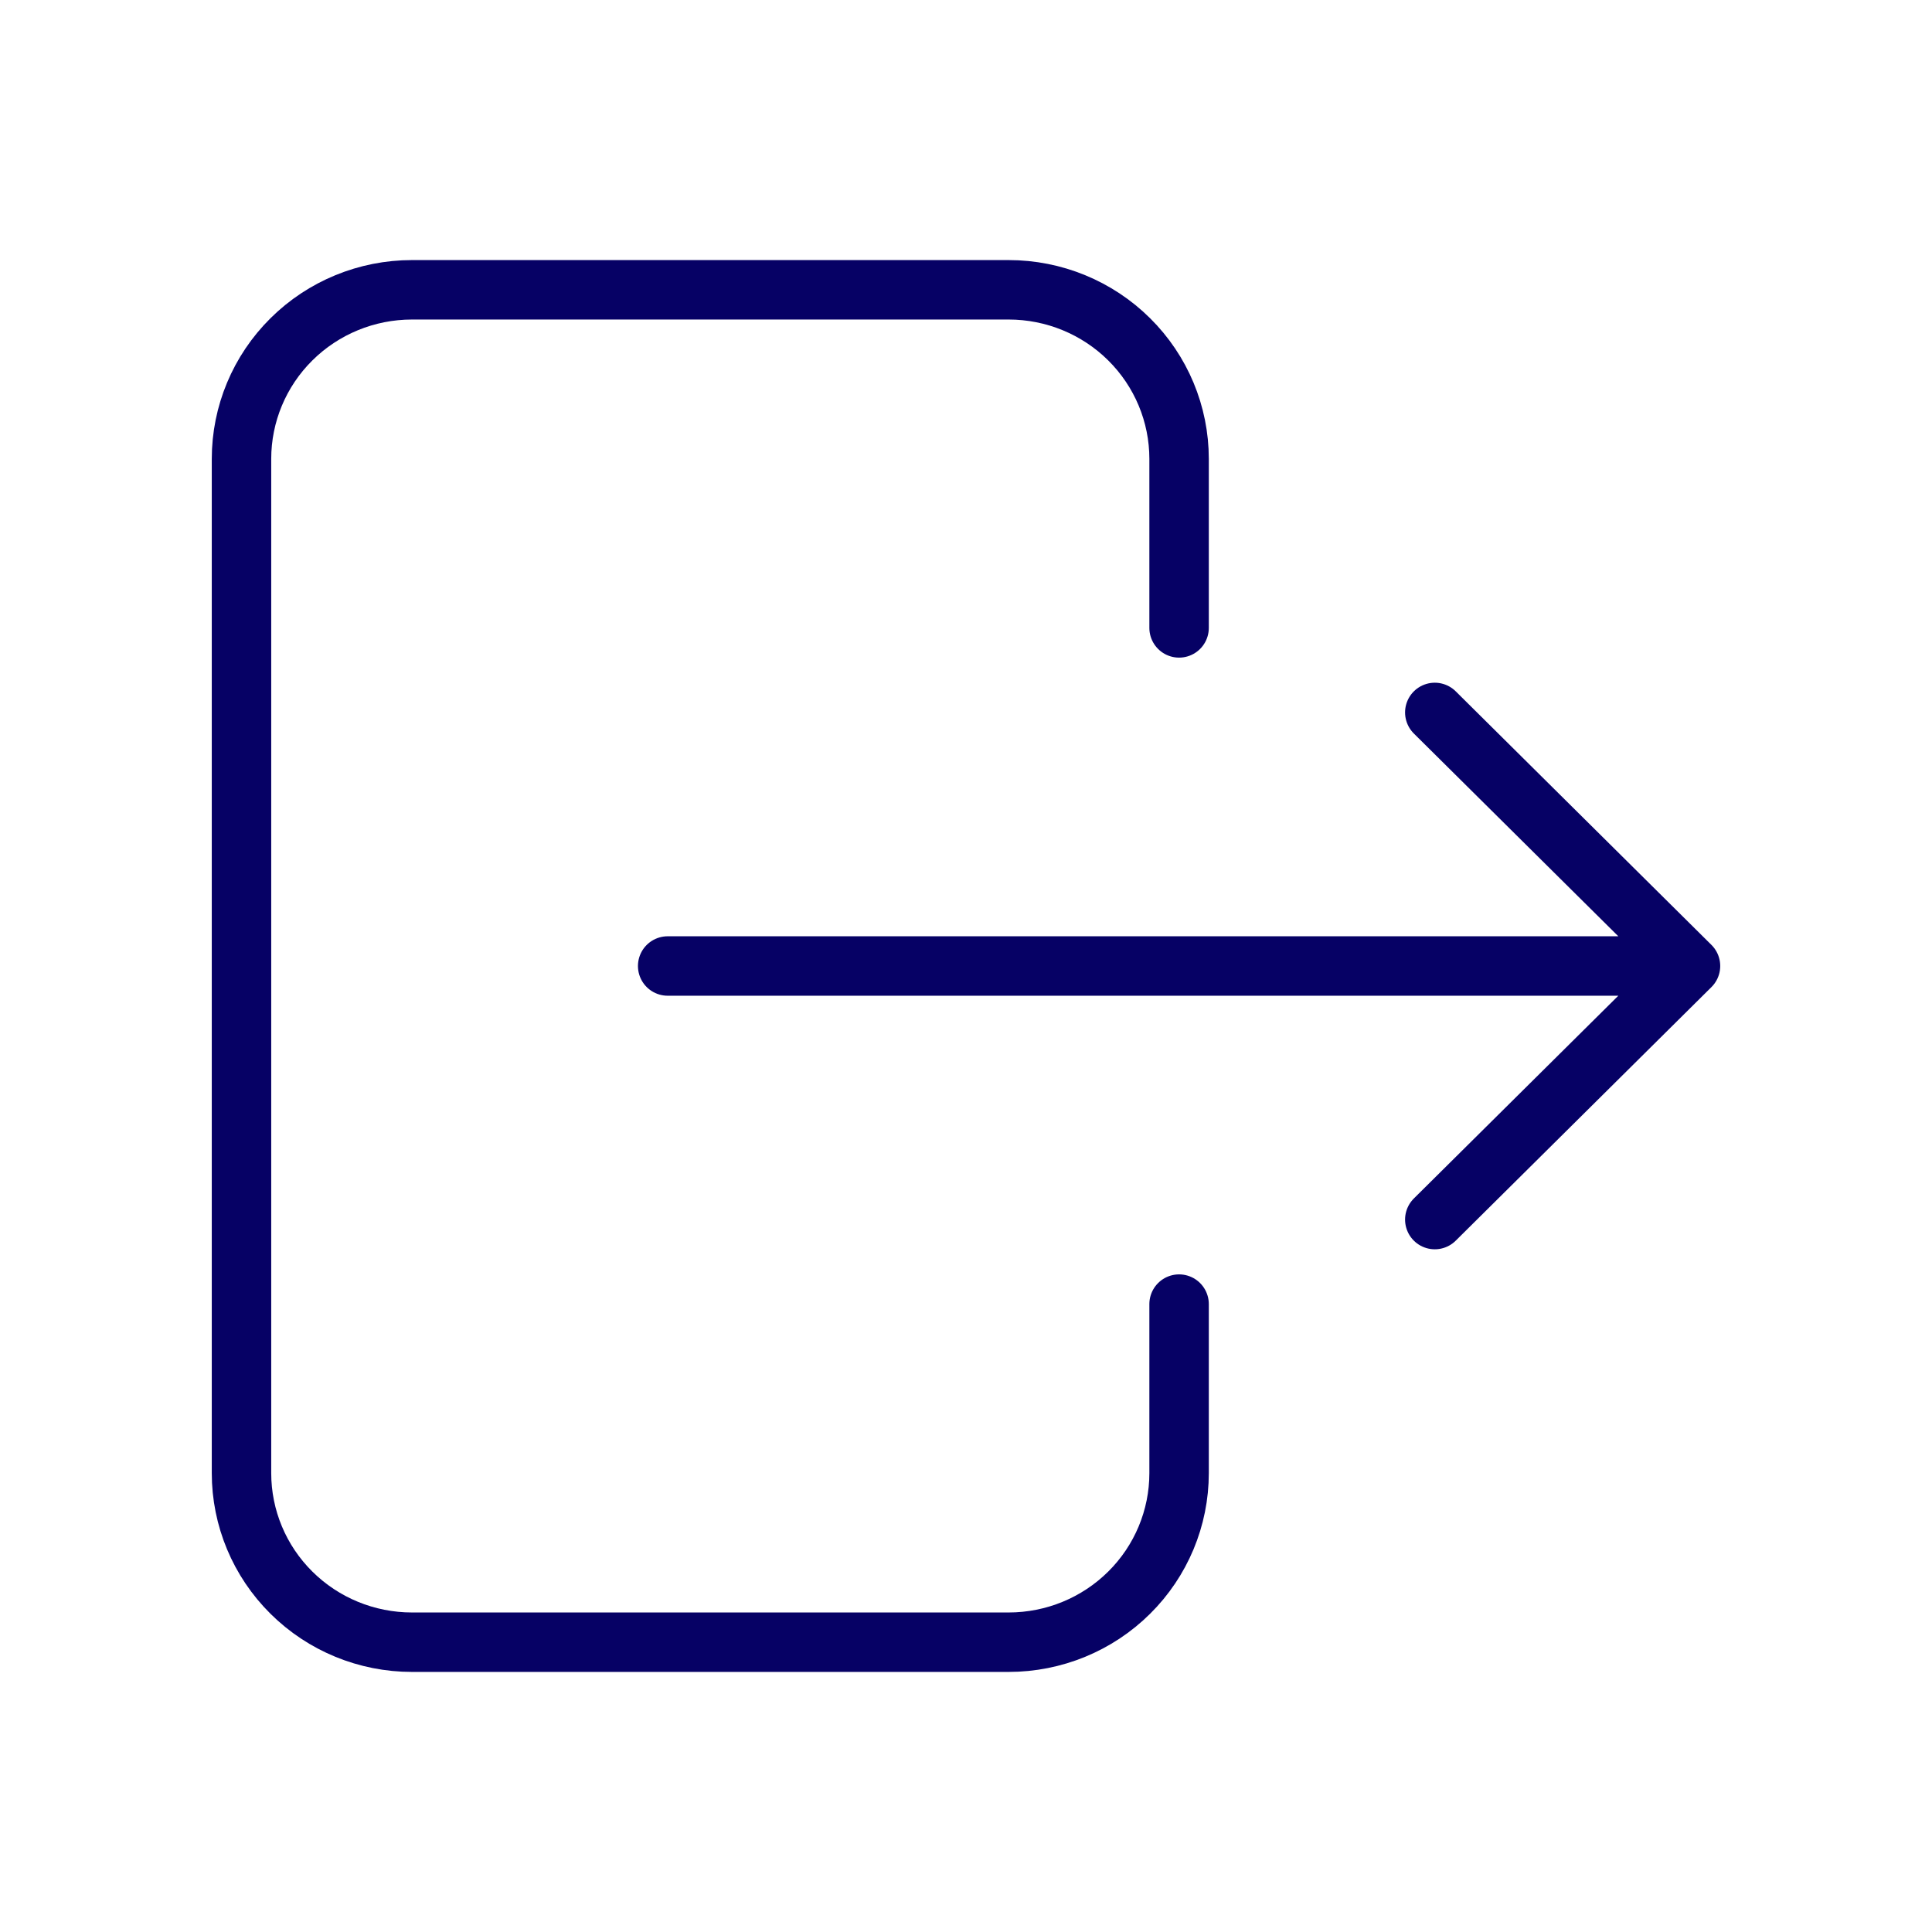 <svg width="65" height="65" viewBox="0 0 65 65" fill="none" xmlns="http://www.w3.org/2000/svg">
<path d="M39.669 21.125V15.438C39.669 13.929 39.065 12.482 37.989 11.416C36.914 10.349 35.455 9.75 33.934 9.75H13.86C12.339 9.75 10.88 10.349 9.805 11.416C8.729 12.482 8.125 13.929 8.125 15.438V49.562C8.125 51.071 8.729 52.518 9.805 53.584C10.88 54.651 12.339 55.25 13.86 55.25H33.934C35.455 55.25 36.914 54.651 37.989 53.584C39.065 52.518 39.669 51.071 39.669 49.562V43.875M22.463 32.5H56.875M56.875 32.5L48.272 23.969M56.875 32.5L48.272 41.031" stroke="#060165" stroke-width="2" stroke-linecap="round" stroke-linejoin="round"/>
</svg>
